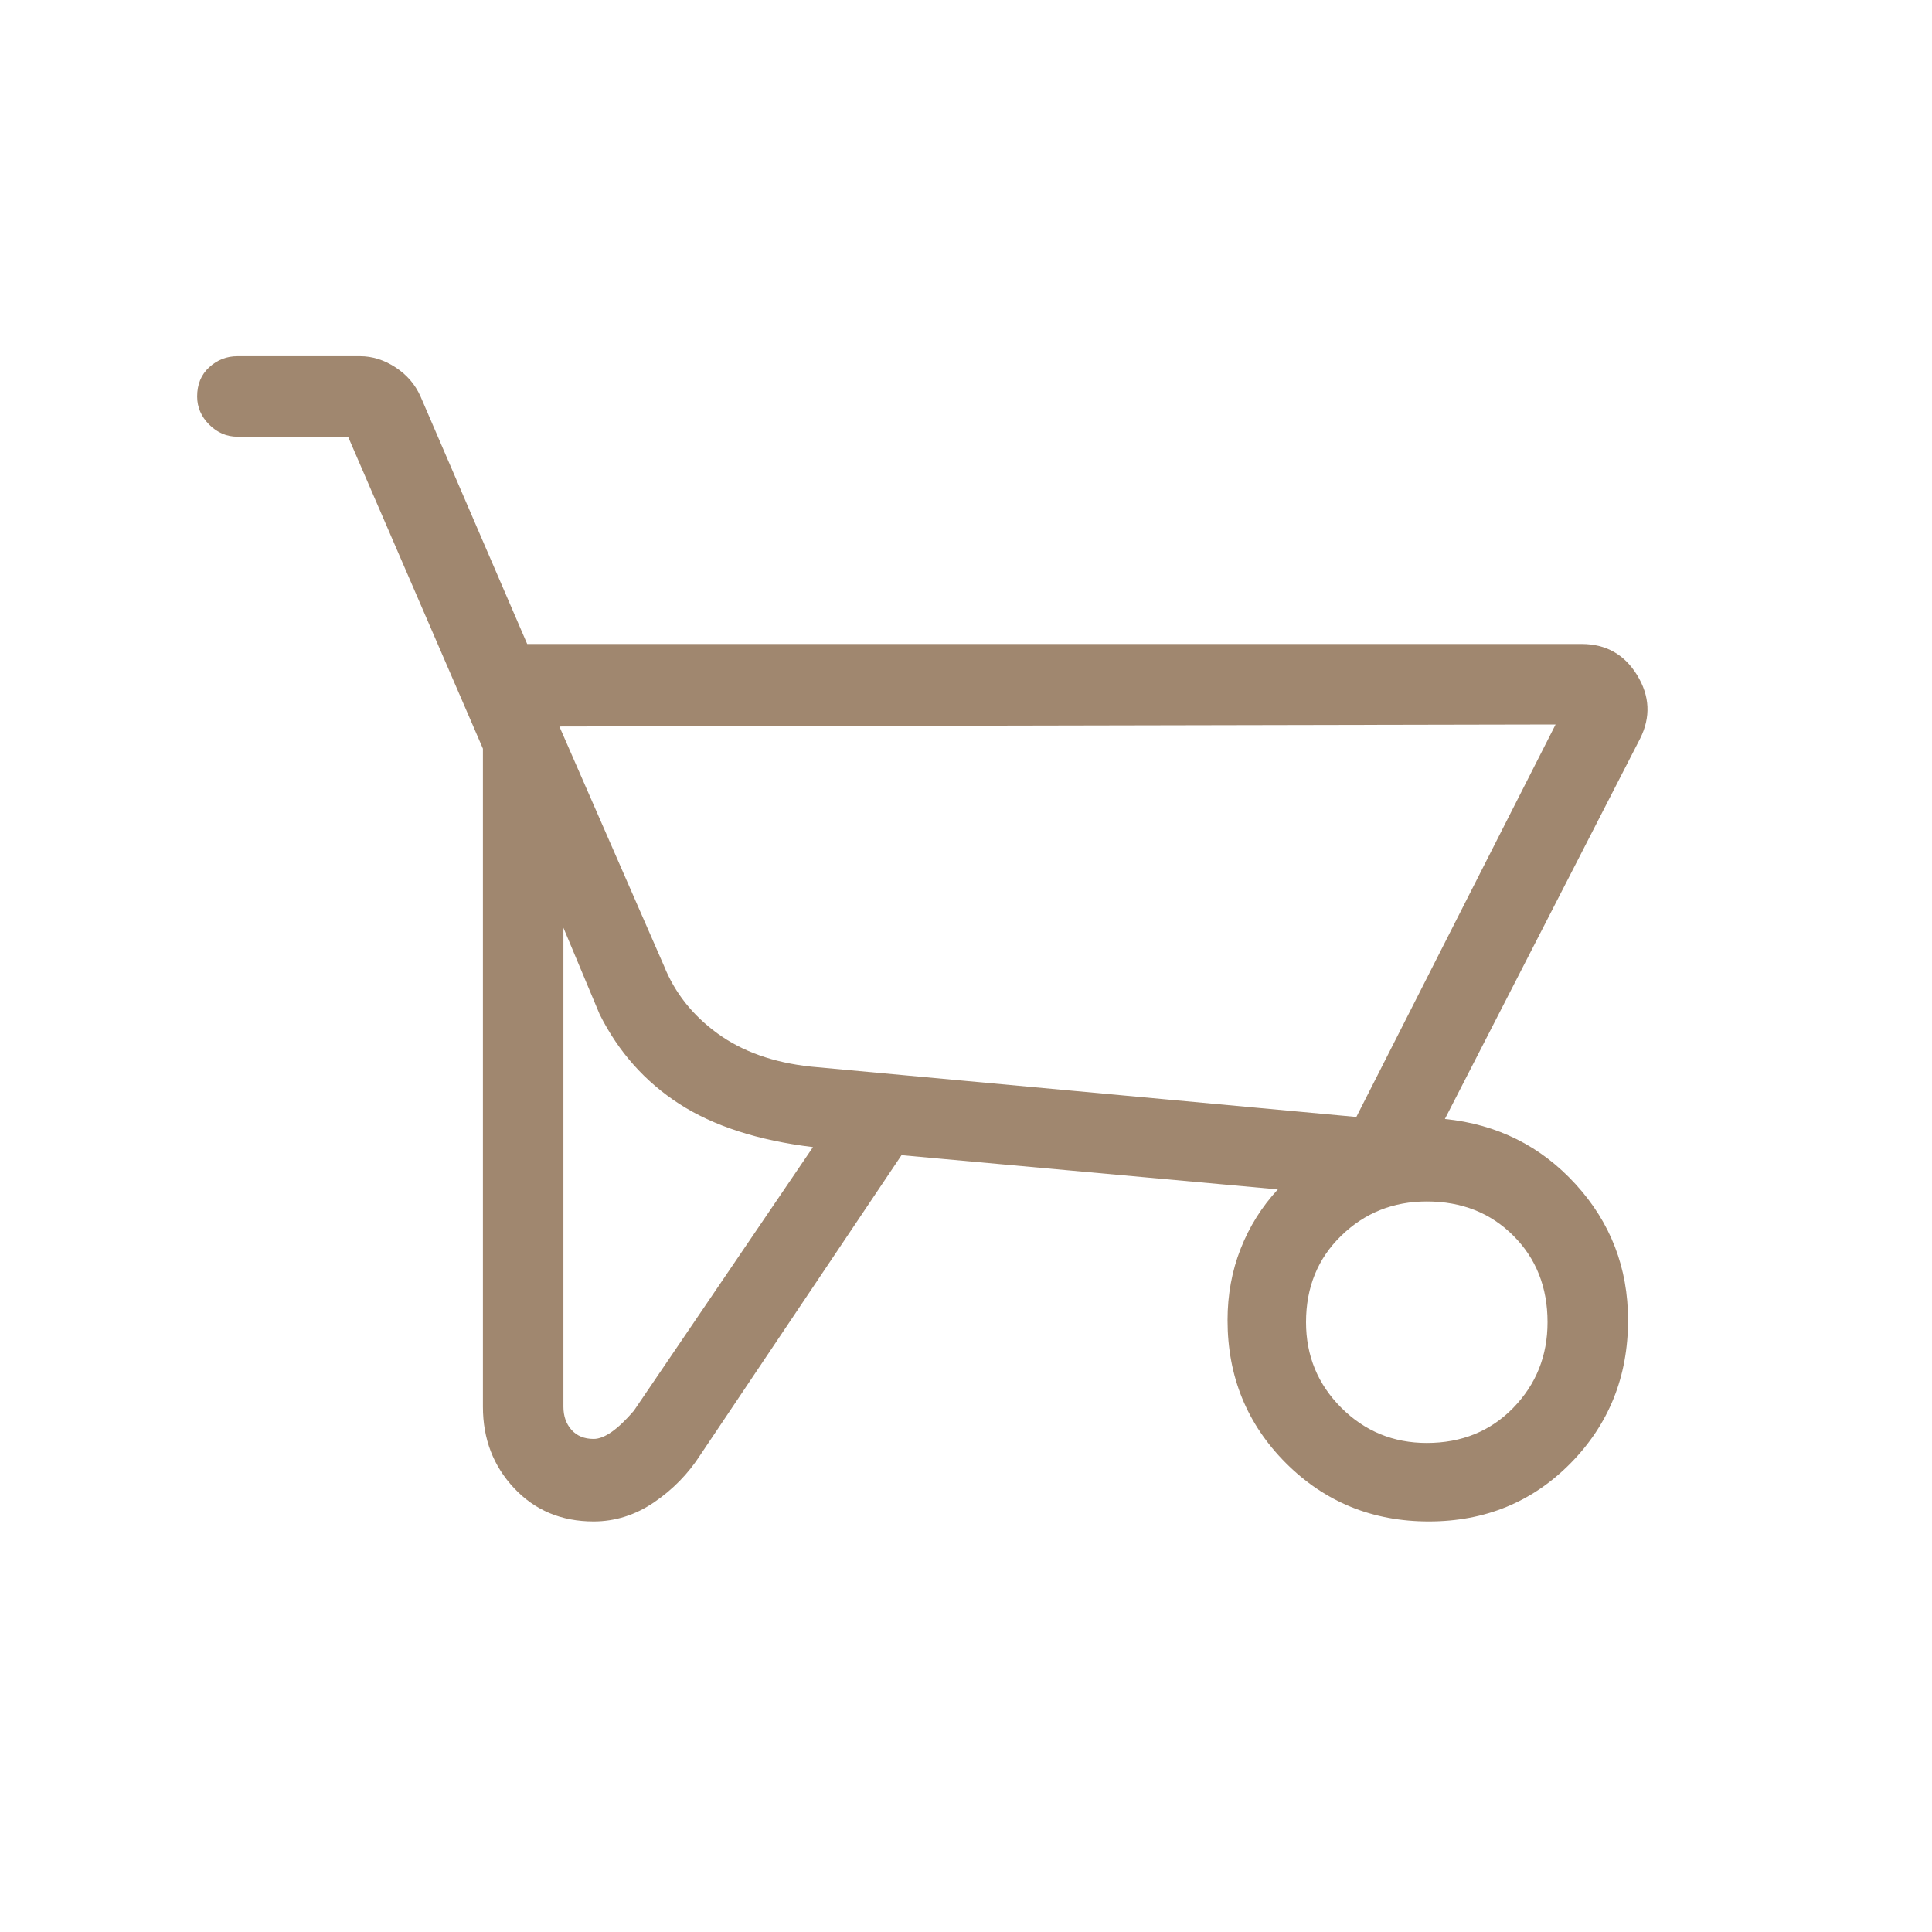 <svg width="48" height="48" viewBox="0 0 48 48" fill="none" xmlns="http://www.w3.org/2000/svg">
<mask id="mask0_1401_1092" style="mask-type:alpha" maskUnits="userSpaceOnUse" x="0" y="0" width="48" height="48">
<rect width="48" height="48" fill="#D9D9D9"/>
</mask>
<g mask="url(#mask0_1401_1092)">
<path d="M14.748 37.8C13.948 37.8 13.29 37.524 12.774 36.974C12.257 36.424 11.998 35.75 11.998 34.95V18.6L8.648 10.85H5.898C5.632 10.85 5.398 10.75 5.198 10.55C4.998 10.35 4.898 10.116 4.898 9.85C4.898 9.55 4.998 9.308 5.198 9.124C5.398 8.941 5.632 8.85 5.898 8.85H8.948C9.248 8.85 9.54 8.941 9.822 9.124C10.106 9.308 10.315 9.55 10.448 9.85L13.098 16H39.298C39.898 16 40.357 16.258 40.674 16.774C40.99 17.291 41.015 17.816 40.748 18.35L35.898 27.8C37.198 27.933 38.282 28.474 39.148 29.424C40.015 30.374 40.448 31.5 40.448 32.8C40.448 34.2 39.974 35.383 39.024 36.35C38.074 37.316 36.898 37.8 35.498 37.8C34.098 37.8 32.915 37.316 31.948 36.35C30.982 35.383 30.498 34.2 30.498 32.8C30.498 32.166 30.607 31.574 30.824 31.024C31.04 30.474 31.348 29.983 31.748 29.55L22.398 28.7L17.398 36.15C17.098 36.616 16.715 37.008 16.248 37.326C15.782 37.642 15.282 37.8 14.748 37.8ZM33.698 27.75L38.648 18L13.898 18.05L16.498 24C16.765 24.666 17.207 25.224 17.824 25.674C18.44 26.124 19.215 26.4 20.148 26.5L33.698 27.75ZM14.748 35.75C15.015 35.75 15.348 35.516 15.748 35.05L20.198 28.5C18.832 28.333 17.724 27.974 16.874 27.424C16.024 26.874 15.365 26.133 14.898 25.2L13.998 23.05V34.95C13.998 35.183 14.065 35.374 14.198 35.524C14.332 35.674 14.515 35.75 14.748 35.75ZM35.448 35.85C36.315 35.85 37.032 35.558 37.598 34.976C38.165 34.392 38.448 33.683 38.448 32.85C38.448 31.983 38.165 31.266 37.598 30.7C37.032 30.133 36.315 29.85 35.448 29.85C34.615 29.85 33.907 30.133 33.324 30.7C32.74 31.266 32.448 31.983 32.448 32.85C32.448 33.683 32.74 34.392 33.324 34.976C33.907 35.558 34.615 35.85 35.448 35.85Z" fill="#A0876F"/>
</g>
</svg>
